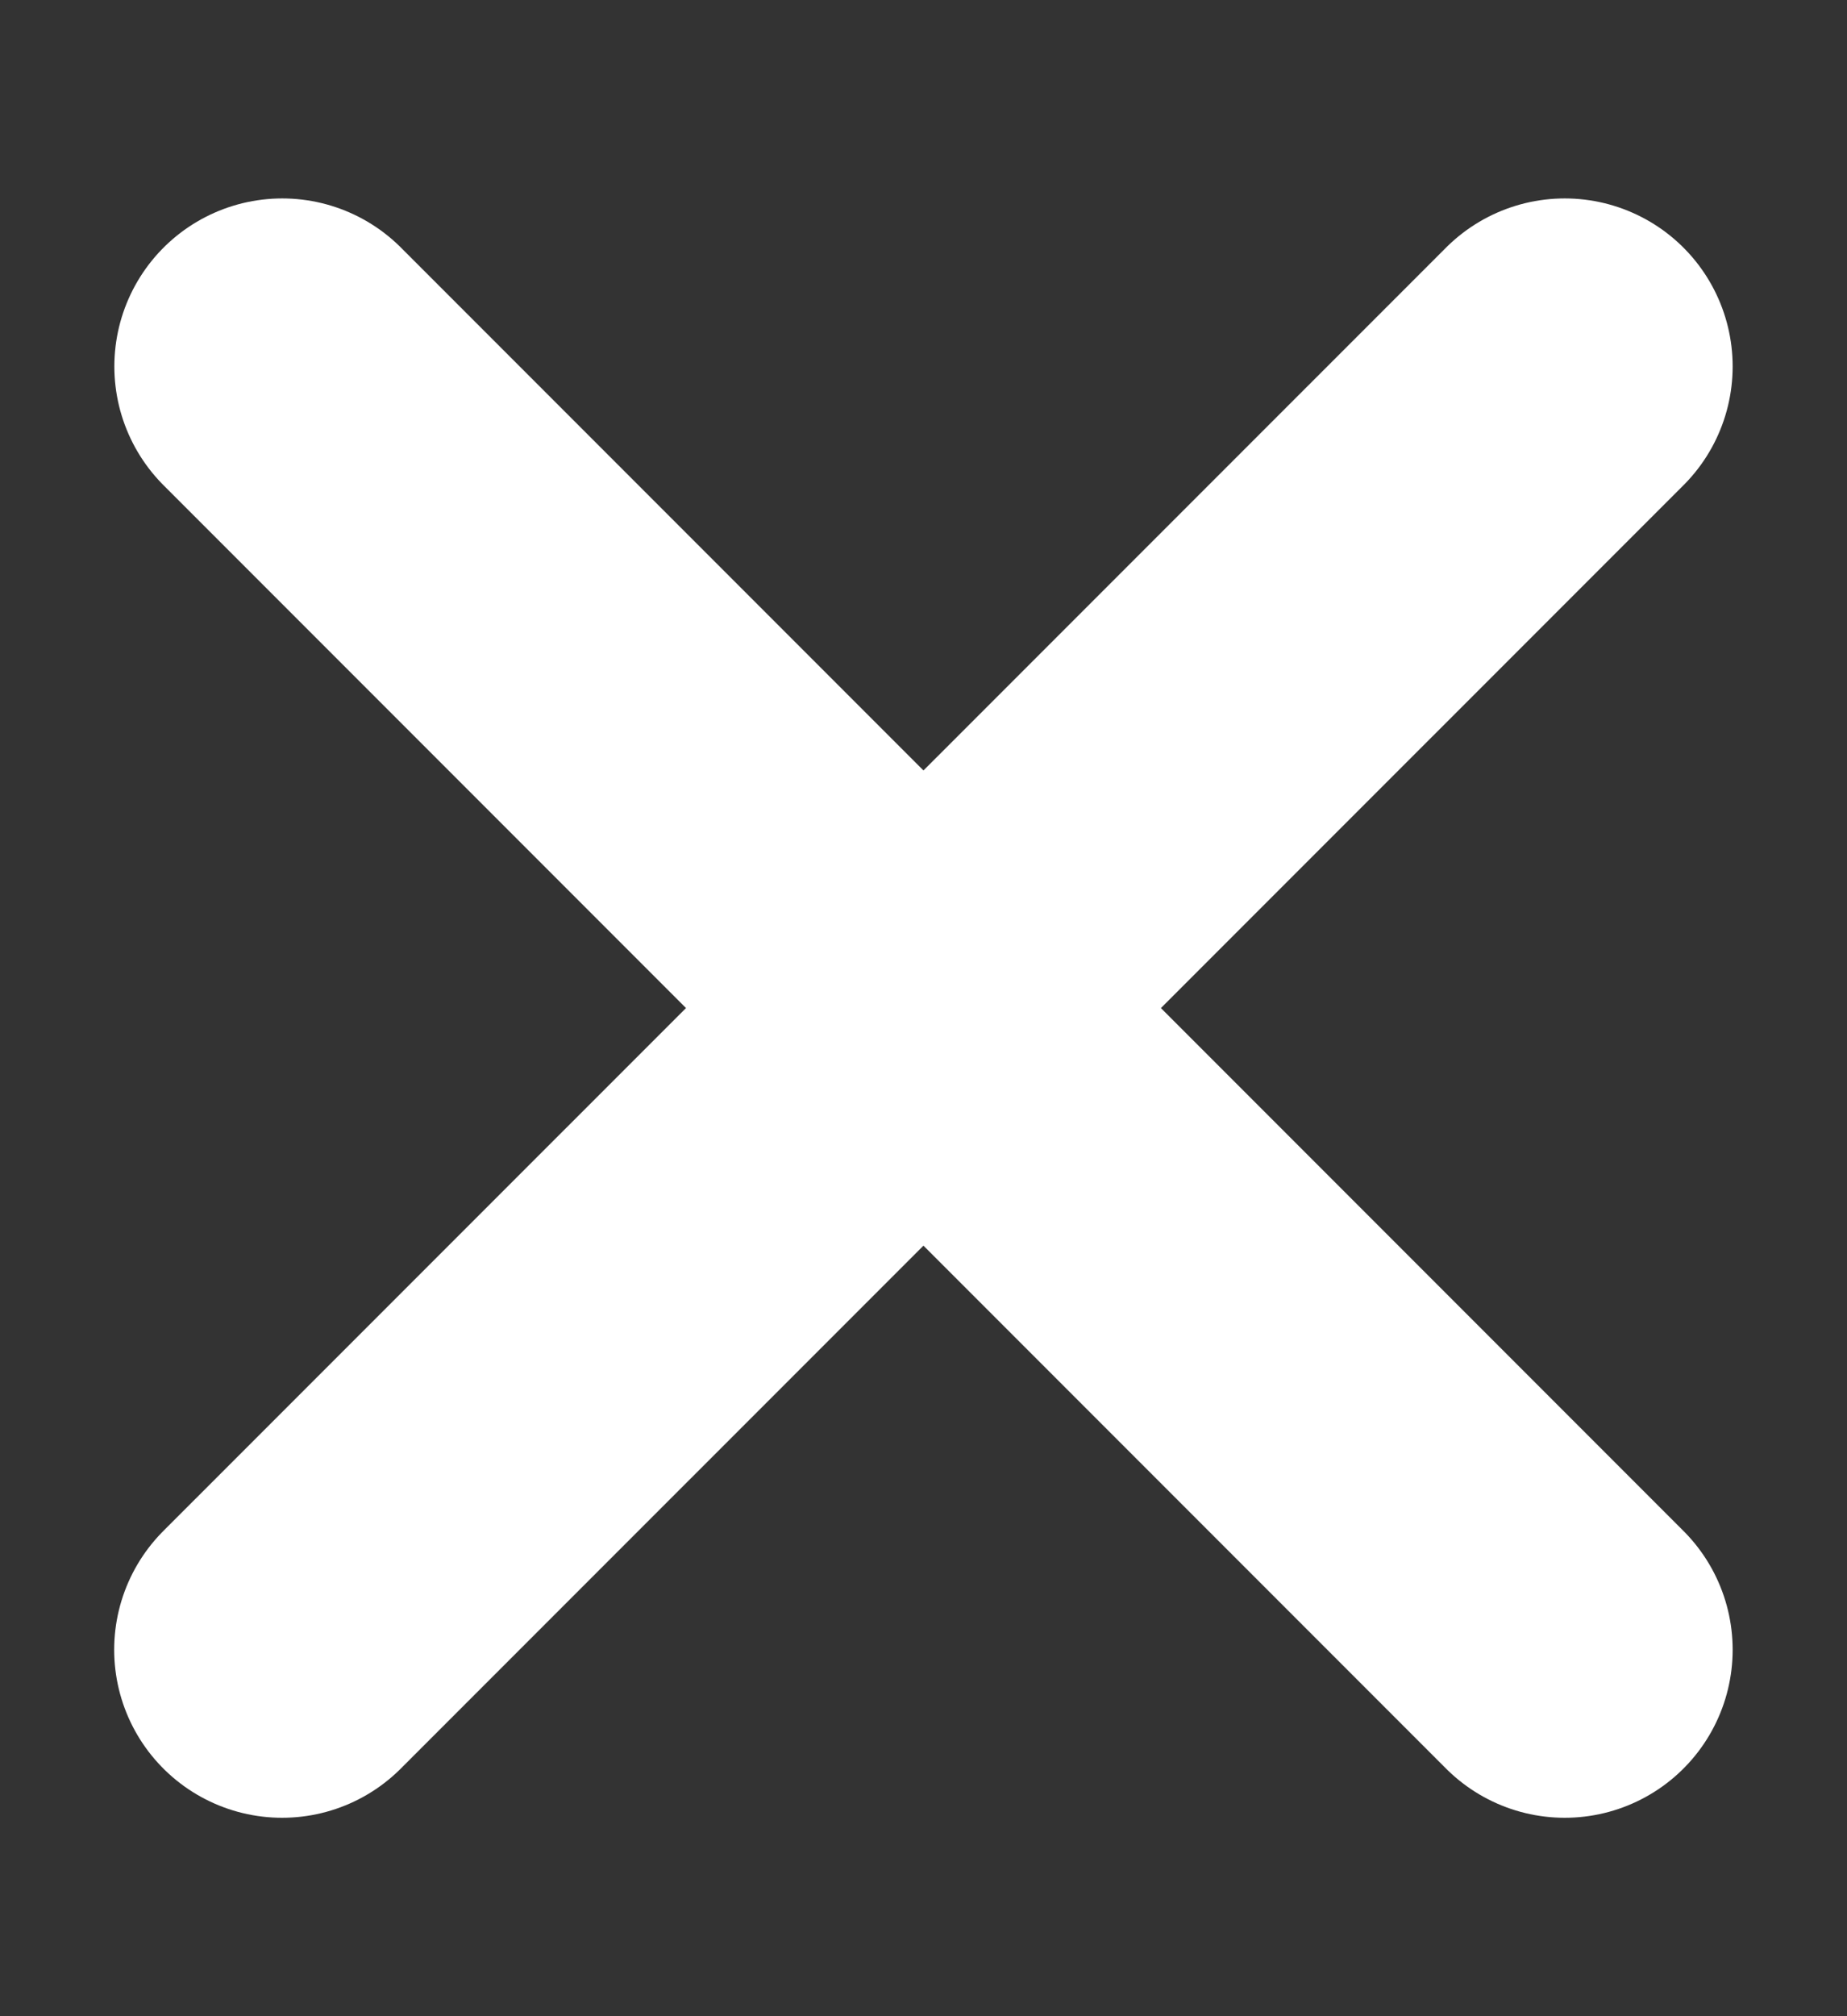<svg width="11" height="12" viewBox="0 0 11 12" fill="none" xmlns="http://www.w3.org/2000/svg">
<rect x="0" y="0" width="11" height="12" fill="#333333" stroke="none"/>
<path d="M1.681 2.181L9.319 9.819" stroke="white" stroke-width="2" stroke-linecap="round"/>
<path d="M9.319 2.181L1.68 9.819" stroke="white" stroke-width="2" stroke-linecap="round"/>
</svg>
